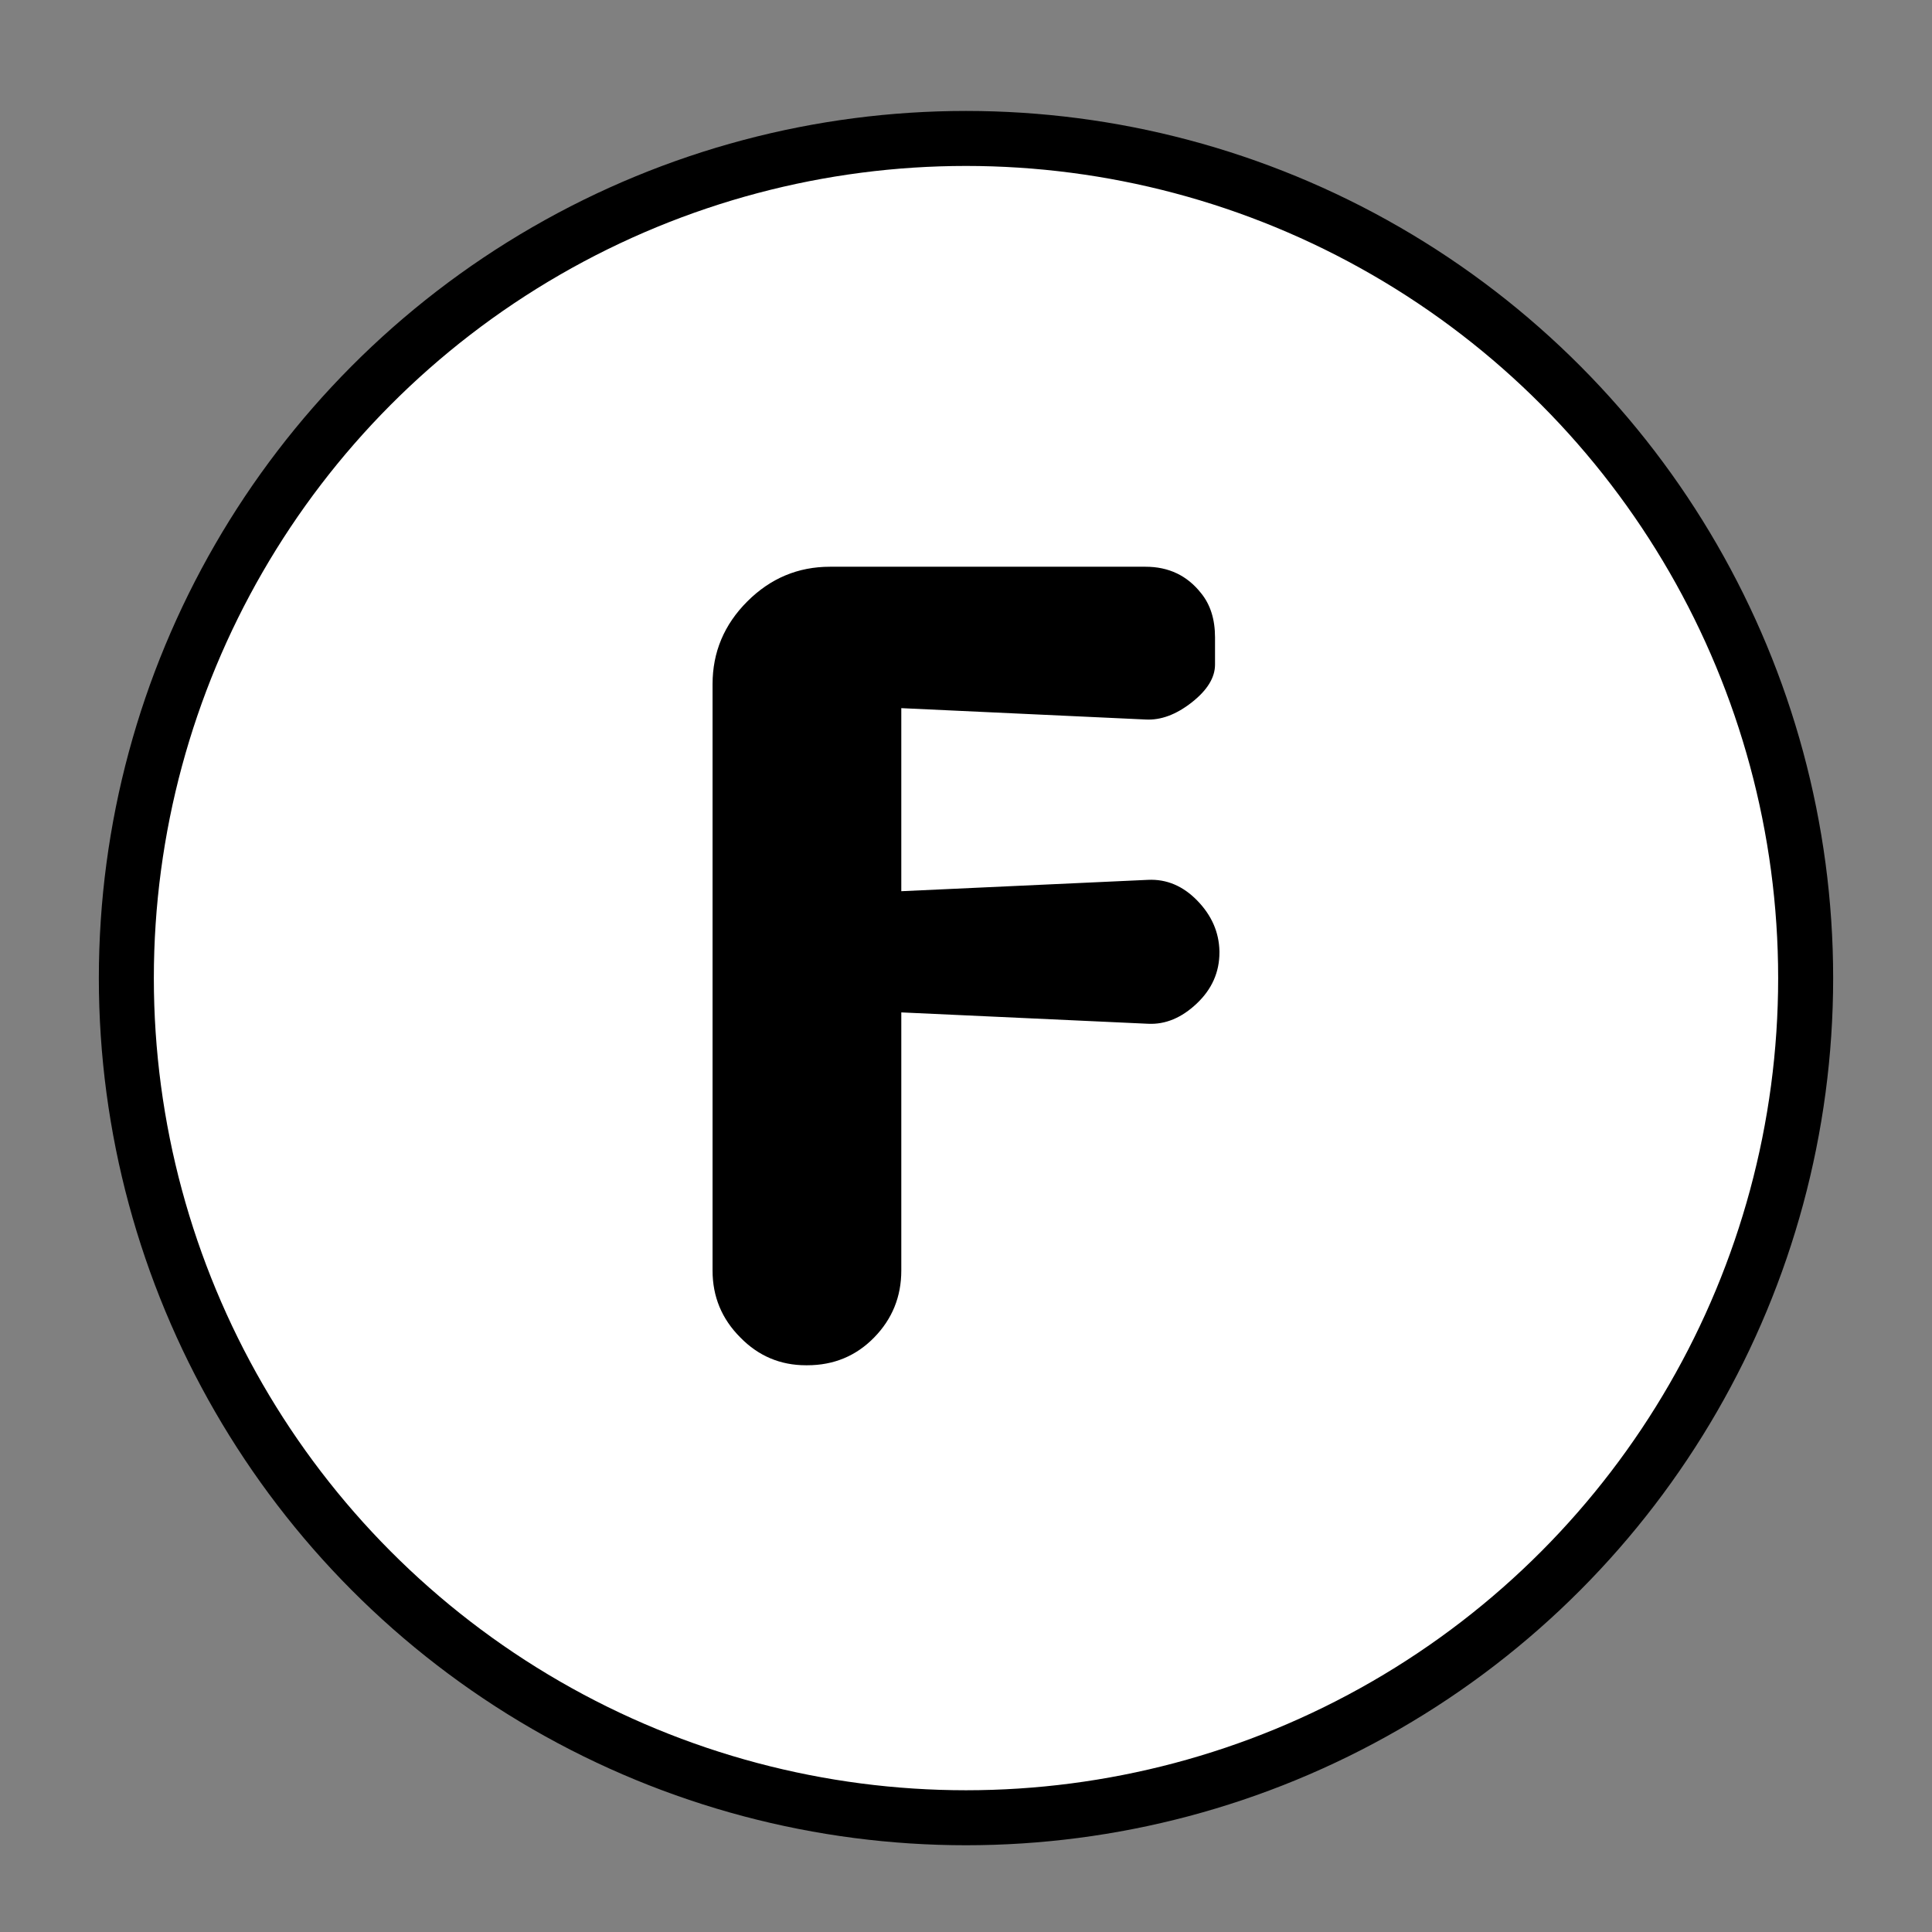 <?xml version="1.0" encoding="UTF-8" standalone="no"?>
<!-- Generator: Adobe Illustrator 27.6.1, SVG Export Plug-In . SVG Version: 6.00 Build 0)  -->

<svg
  version="1.1"
  id="Layer_1"
  x="0px"
  y="0px"
  viewBox="0 0 808 808"
  style="enable-background:new 0 0 808 808;"
  xml:space="preserve"
  sodipodi:docname="f.svg"
  inkscape:version="1.2.2 (1:1.2.2+202305151914+b0a8486541)"
  xmlns:inkscape="http://www.inkscape.org/namespaces/inkscape"
  xmlns:sodipodi="http://sodipodi.sourceforge.net/DTD/sodipodi-0.dtd"
  xmlns="http://www.w3.org/2000/svg"
><rect x="0" y="0" width="808" height="808" fill="#808080" stroke="none"/><defs
   id="defs10202" /><sodipodi:namedview
   id="namedview10200"
   pagecolor="#ffffff"
   bordercolor="#000000"
   borderopacity="0.25"
   inkscape:showpageshadow="2"
   inkscape:pageopacity="0.0"
   inkscape:pagecheckerboard="true"
   inkscape:deskcolor="#d1d1d1"
   showgrid="true"
   inkscape:zoom="0.13072401"
   inkscape:cx="-68.847337"
   inkscape:cy="313.63787"
   inkscape:window-width="1920"
   inkscape:window-height="1043"
   inkscape:window-x="1920"
   inkscape:window-y="0"
   inkscape:window-maximized="1"
   inkscape:current-layer="Layer_1"><inkscape:grid
     type="xygrid"
     id="grid10292" /></sodipodi:namedview>
<style
   type="text/css"
   id="style10169">
	.st0{fill:#FFFFFF;stroke:#000000;stroke-width:23;stroke-miterlimit:10;}
</style>
<circle
   class="st0"
   cx="404"
   cy="409.06"
   r="351.16"
   id="circle10171" />

<g
   aria-label="F"
   id="text1626"
   style="font-size:540.661px;font-family:Dyuthi;-inkscape-font-specification:Dyuthi;fill:#000000;stroke:#ffffff;stroke-width:0"
   transform="translate(4.9999999e-6,2.5e-5)"><path
     d="m 376.941,423.404 v 107.974 q 0,16.368 -11.352,27.983 -11.352,11.616 -27.983,11.616 h -0.528 q -16.104,0 -27.455,-11.616 -11.616,-11.616 -11.616,-27.983 V 286.126 q 0,-20.064 14.52,-34.583 14.52,-14.52 34.583,-14.52 h 131.997 q 14.52,0 23.232,11.088 5.808,7.128 5.808,18.48 v 11.352 q 0,8.184 -9.768,15.84 -9.768,7.656 -19.272,7.128 l -102.166,-4.752 v 76.558 l 103.222,-4.752 q 11.616,-0.528 20.592,8.712 8.976,9.24 9.24,21.12 v 0.528 q 0,12.408 -9.504,21.384 -9.504,8.976 -20.328,8.448 z"
     id="path14893"
     style="fill:#000000" /></g></svg>
